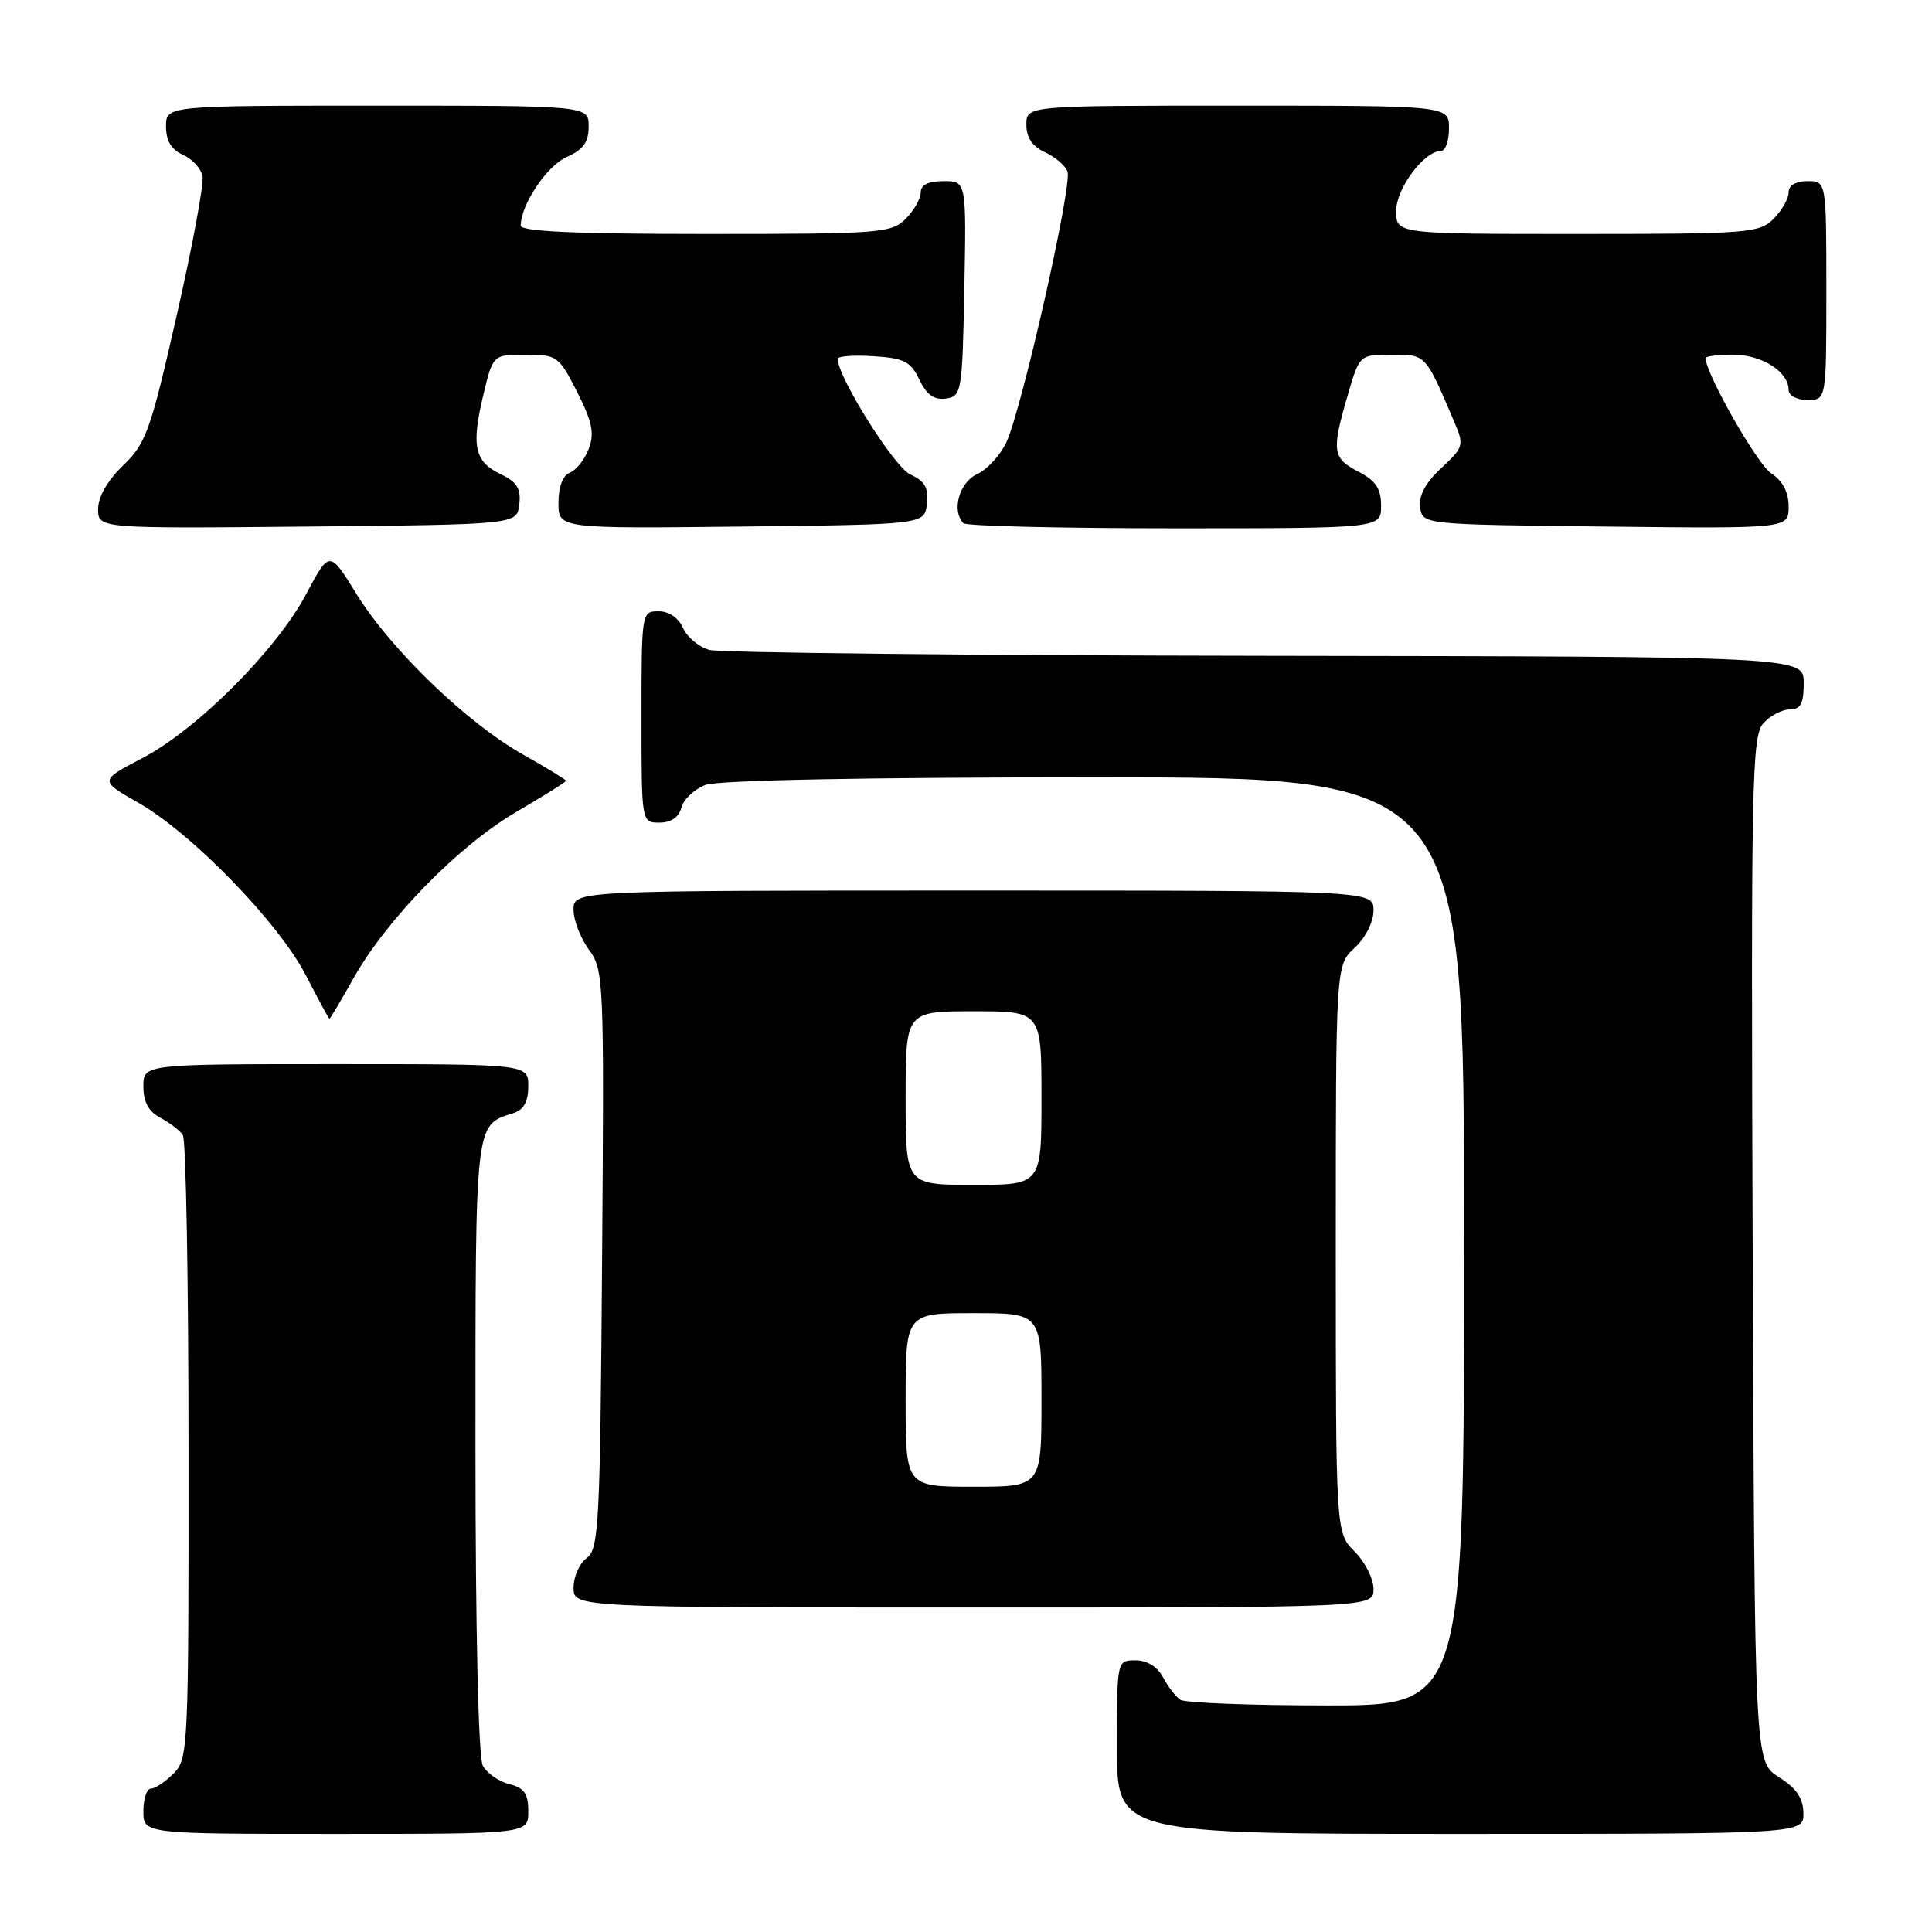 <?xml version="1.0" encoding="UTF-8" standalone="no"?>
<!DOCTYPE svg PUBLIC "-//W3C//DTD SVG 1.1//EN" "http://www.w3.org/Graphics/SVG/1.1/DTD/svg11.dtd" >
<svg xmlns="http://www.w3.org/2000/svg" xmlns:xlink="http://www.w3.org/1999/xlink" version="1.1" viewBox="0 0 256 256">
 <g >
 <path fill="currentColor"
d=" M 70.00 240.02 C 70.00 237.67 69.47 236.90 67.47 236.40 C 66.08 236.06 64.51 234.95 63.97 233.95 C 63.39 232.86 63.00 215.99 63.00 191.64 C 63.00 148.23 62.90 149.12 68.01 147.50 C 69.40 147.06 70.00 145.98 70.00 143.93 C 70.00 141.00 70.00 141.00 44.50 141.00 C 19.00 141.00 19.00 141.00 19.00 143.96 C 19.00 146.02 19.69 147.29 21.25 148.11 C 22.49 148.77 23.83 149.79 24.23 150.40 C 24.64 151.00 24.98 169.84 24.98 192.25 C 25.00 231.68 24.94 233.06 23.00 235.00 C 21.90 236.10 20.55 237.00 20.00 237.00 C 19.45 237.00 19.00 238.35 19.00 240.00 C 19.00 243.00 19.00 243.00 44.50 243.00 C 70.00 243.00 70.00 243.00 70.00 240.02 Z  M 238.96 240.25 C 238.93 238.26 238.03 236.94 235.71 235.48 C 232.50 233.46 232.50 233.46 232.24 165.57 C 232.01 103.46 232.13 97.52 233.65 95.84 C 234.56 94.83 236.14 94.00 237.15 94.00 C 238.60 94.00 239.00 93.24 239.00 90.50 C 239.00 87.00 239.00 87.00 167.75 86.90 C 128.56 86.85 95.38 86.49 94.00 86.12 C 92.62 85.74 91.06 84.44 90.51 83.22 C 89.91 81.87 88.64 81.00 87.26 81.00 C 85.02 81.00 85.00 81.12 85.00 95.00 C 85.00 109.00 85.00 109.00 87.38 109.00 C 88.92 109.00 89.95 108.29 90.29 107.01 C 90.57 105.92 92.00 104.57 93.47 104.01 C 95.13 103.38 114.47 103.00 145.07 103.00 C 194.00 103.00 194.00 103.00 194.00 164.50 C 194.00 226.00 194.00 226.00 175.75 225.98 C 165.71 225.98 157.00 225.64 156.40 225.23 C 155.79 224.83 154.77 223.49 154.11 222.25 C 153.37 220.85 152.00 220.00 150.46 220.00 C 148.00 220.00 148.00 220.00 148.00 231.50 C 148.00 243.00 148.00 243.00 193.50 243.00 C 239.00 243.00 239.00 243.00 238.96 240.25 Z  M 182.00 210.55 C 182.00 209.20 180.88 206.97 179.50 205.59 C 177.00 203.09 177.00 203.09 177.00 165.50 C 177.00 127.90 177.00 127.90 179.50 125.59 C 180.95 124.25 182.00 122.16 182.00 120.64 C 182.00 118.00 182.00 118.00 129.00 118.00 C 76.00 118.00 76.00 118.00 76.00 120.54 C 76.00 121.94 76.92 124.32 78.03 125.83 C 80.01 128.51 80.06 129.70 79.78 166.87 C 79.52 201.99 79.36 205.27 77.75 206.44 C 76.79 207.14 76.00 208.91 76.00 210.36 C 76.00 213.00 76.00 213.00 129.00 213.00 C 182.00 213.00 182.00 213.00 182.00 210.55 Z  M 46.87 129.57 C 51.30 121.74 60.78 112.05 68.40 107.59 C 72.03 105.47 75.00 103.61 75.00 103.46 C 75.00 103.31 72.42 101.74 69.27 99.96 C 61.84 95.77 51.77 86.05 47.24 78.71 C 43.66 72.91 43.66 72.91 40.58 78.70 C 36.63 86.15 26.09 96.69 18.83 100.47 C 13.17 103.43 13.17 103.43 18.33 106.37 C 25.42 110.40 36.96 122.29 40.54 129.25 C 42.17 132.41 43.57 135.00 43.65 135.00 C 43.74 135.00 45.19 132.56 46.87 129.57 Z  M 68.81 66.83 C 69.05 64.74 68.51 63.87 66.32 62.82 C 62.87 61.17 62.42 59.09 64.05 52.30 C 65.32 47.00 65.32 47.00 69.64 47.00 C 73.82 47.00 74.05 47.17 76.48 51.95 C 78.48 55.91 78.79 57.42 78.01 59.48 C 77.47 60.89 76.35 62.31 75.52 62.63 C 74.57 62.99 74.00 64.50 74.00 66.62 C 74.00 70.04 74.00 70.04 98.25 69.77 C 122.50 69.50 122.50 69.50 122.82 66.76 C 123.06 64.64 122.56 63.76 120.62 62.87 C 118.50 61.91 111.00 49.96 111.00 47.55 C 111.00 47.19 113.13 47.03 115.74 47.20 C 119.81 47.46 120.67 47.90 121.82 50.31 C 122.79 52.32 123.78 53.03 125.33 52.81 C 127.42 52.51 127.51 52.01 127.78 38.25 C 128.05 24.00 128.05 24.00 125.03 24.00 C 123.00 24.00 122.00 24.50 122.00 25.50 C 122.00 26.33 121.10 27.90 120.00 29.00 C 118.11 30.89 116.67 31.00 93.50 31.00 C 76.36 31.00 69.00 30.67 69.00 29.90 C 69.00 27.14 72.46 21.96 75.09 20.80 C 77.29 19.83 78.00 18.84 78.00 16.76 C 78.00 14.00 78.00 14.00 50.00 14.00 C 22.00 14.00 22.00 14.00 22.00 16.76 C 22.00 18.67 22.70 19.83 24.24 20.51 C 25.48 21.06 26.65 22.34 26.84 23.36 C 27.03 24.38 25.49 32.71 23.40 41.86 C 19.94 57.11 19.34 58.77 16.31 61.68 C 14.24 63.67 13.00 65.83 13.00 67.45 C 13.00 70.03 13.00 70.03 40.75 69.77 C 68.50 69.50 68.50 69.50 68.81 66.83 Z  M 183.00 67.03 C 183.00 64.73 182.31 63.70 180.00 62.50 C 176.55 60.72 176.42 59.79 178.57 52.40 C 180.14 47.00 180.14 47.00 184.41 47.00 C 188.97 47.00 188.84 46.86 192.66 55.81 C 194.03 59.02 193.98 59.22 190.97 62.03 C 188.87 63.99 187.96 65.69 188.18 67.22 C 188.50 69.50 188.50 69.50 212.75 69.77 C 237.00 70.04 237.00 70.04 237.00 67.13 C 237.00 65.20 236.22 63.72 234.67 62.70 C 232.83 61.50 226.00 49.49 226.00 47.46 C 226.00 47.20 227.65 47.00 229.67 47.00 C 233.44 47.00 237.00 49.26 237.00 51.65 C 237.00 52.42 238.07 53.00 239.50 53.00 C 242.00 53.00 242.00 53.00 242.00 38.50 C 242.00 24.00 242.00 24.00 239.50 24.00 C 237.94 24.00 237.00 24.57 237.00 25.50 C 237.00 26.33 236.10 27.90 235.00 29.00 C 233.11 30.89 231.67 31.00 209.00 31.00 C 185.00 31.00 185.00 31.00 185.00 27.95 C 185.00 24.96 188.71 20.00 190.95 20.00 C 191.53 20.00 192.00 18.65 192.00 17.00 C 192.00 14.00 192.00 14.00 164.00 14.00 C 136.00 14.00 136.00 14.00 136.00 16.52 C 136.00 18.23 136.79 19.40 138.44 20.16 C 139.79 20.77 141.14 21.93 141.45 22.73 C 142.12 24.47 135.41 54.16 133.35 58.61 C 132.55 60.32 130.80 62.23 129.45 62.84 C 127.10 63.91 126.05 67.72 127.67 69.33 C 128.03 69.70 140.63 70.00 155.67 70.00 C 183.00 70.00 183.00 70.00 183.00 67.03 Z  M 120.00 185.50 C 120.00 174.00 120.00 174.00 129.00 174.00 C 138.00 174.00 138.00 174.00 138.00 185.50 C 138.00 197.00 138.00 197.00 129.00 197.00 C 120.00 197.00 120.00 197.00 120.00 185.50 Z  M 120.00 145.50 C 120.00 134.00 120.00 134.00 129.00 134.00 C 138.00 134.00 138.00 134.00 138.00 145.50 C 138.00 157.00 138.00 157.00 129.00 157.00 C 120.00 157.00 120.00 157.00 120.00 145.50 Z "/>
</g>
</svg>